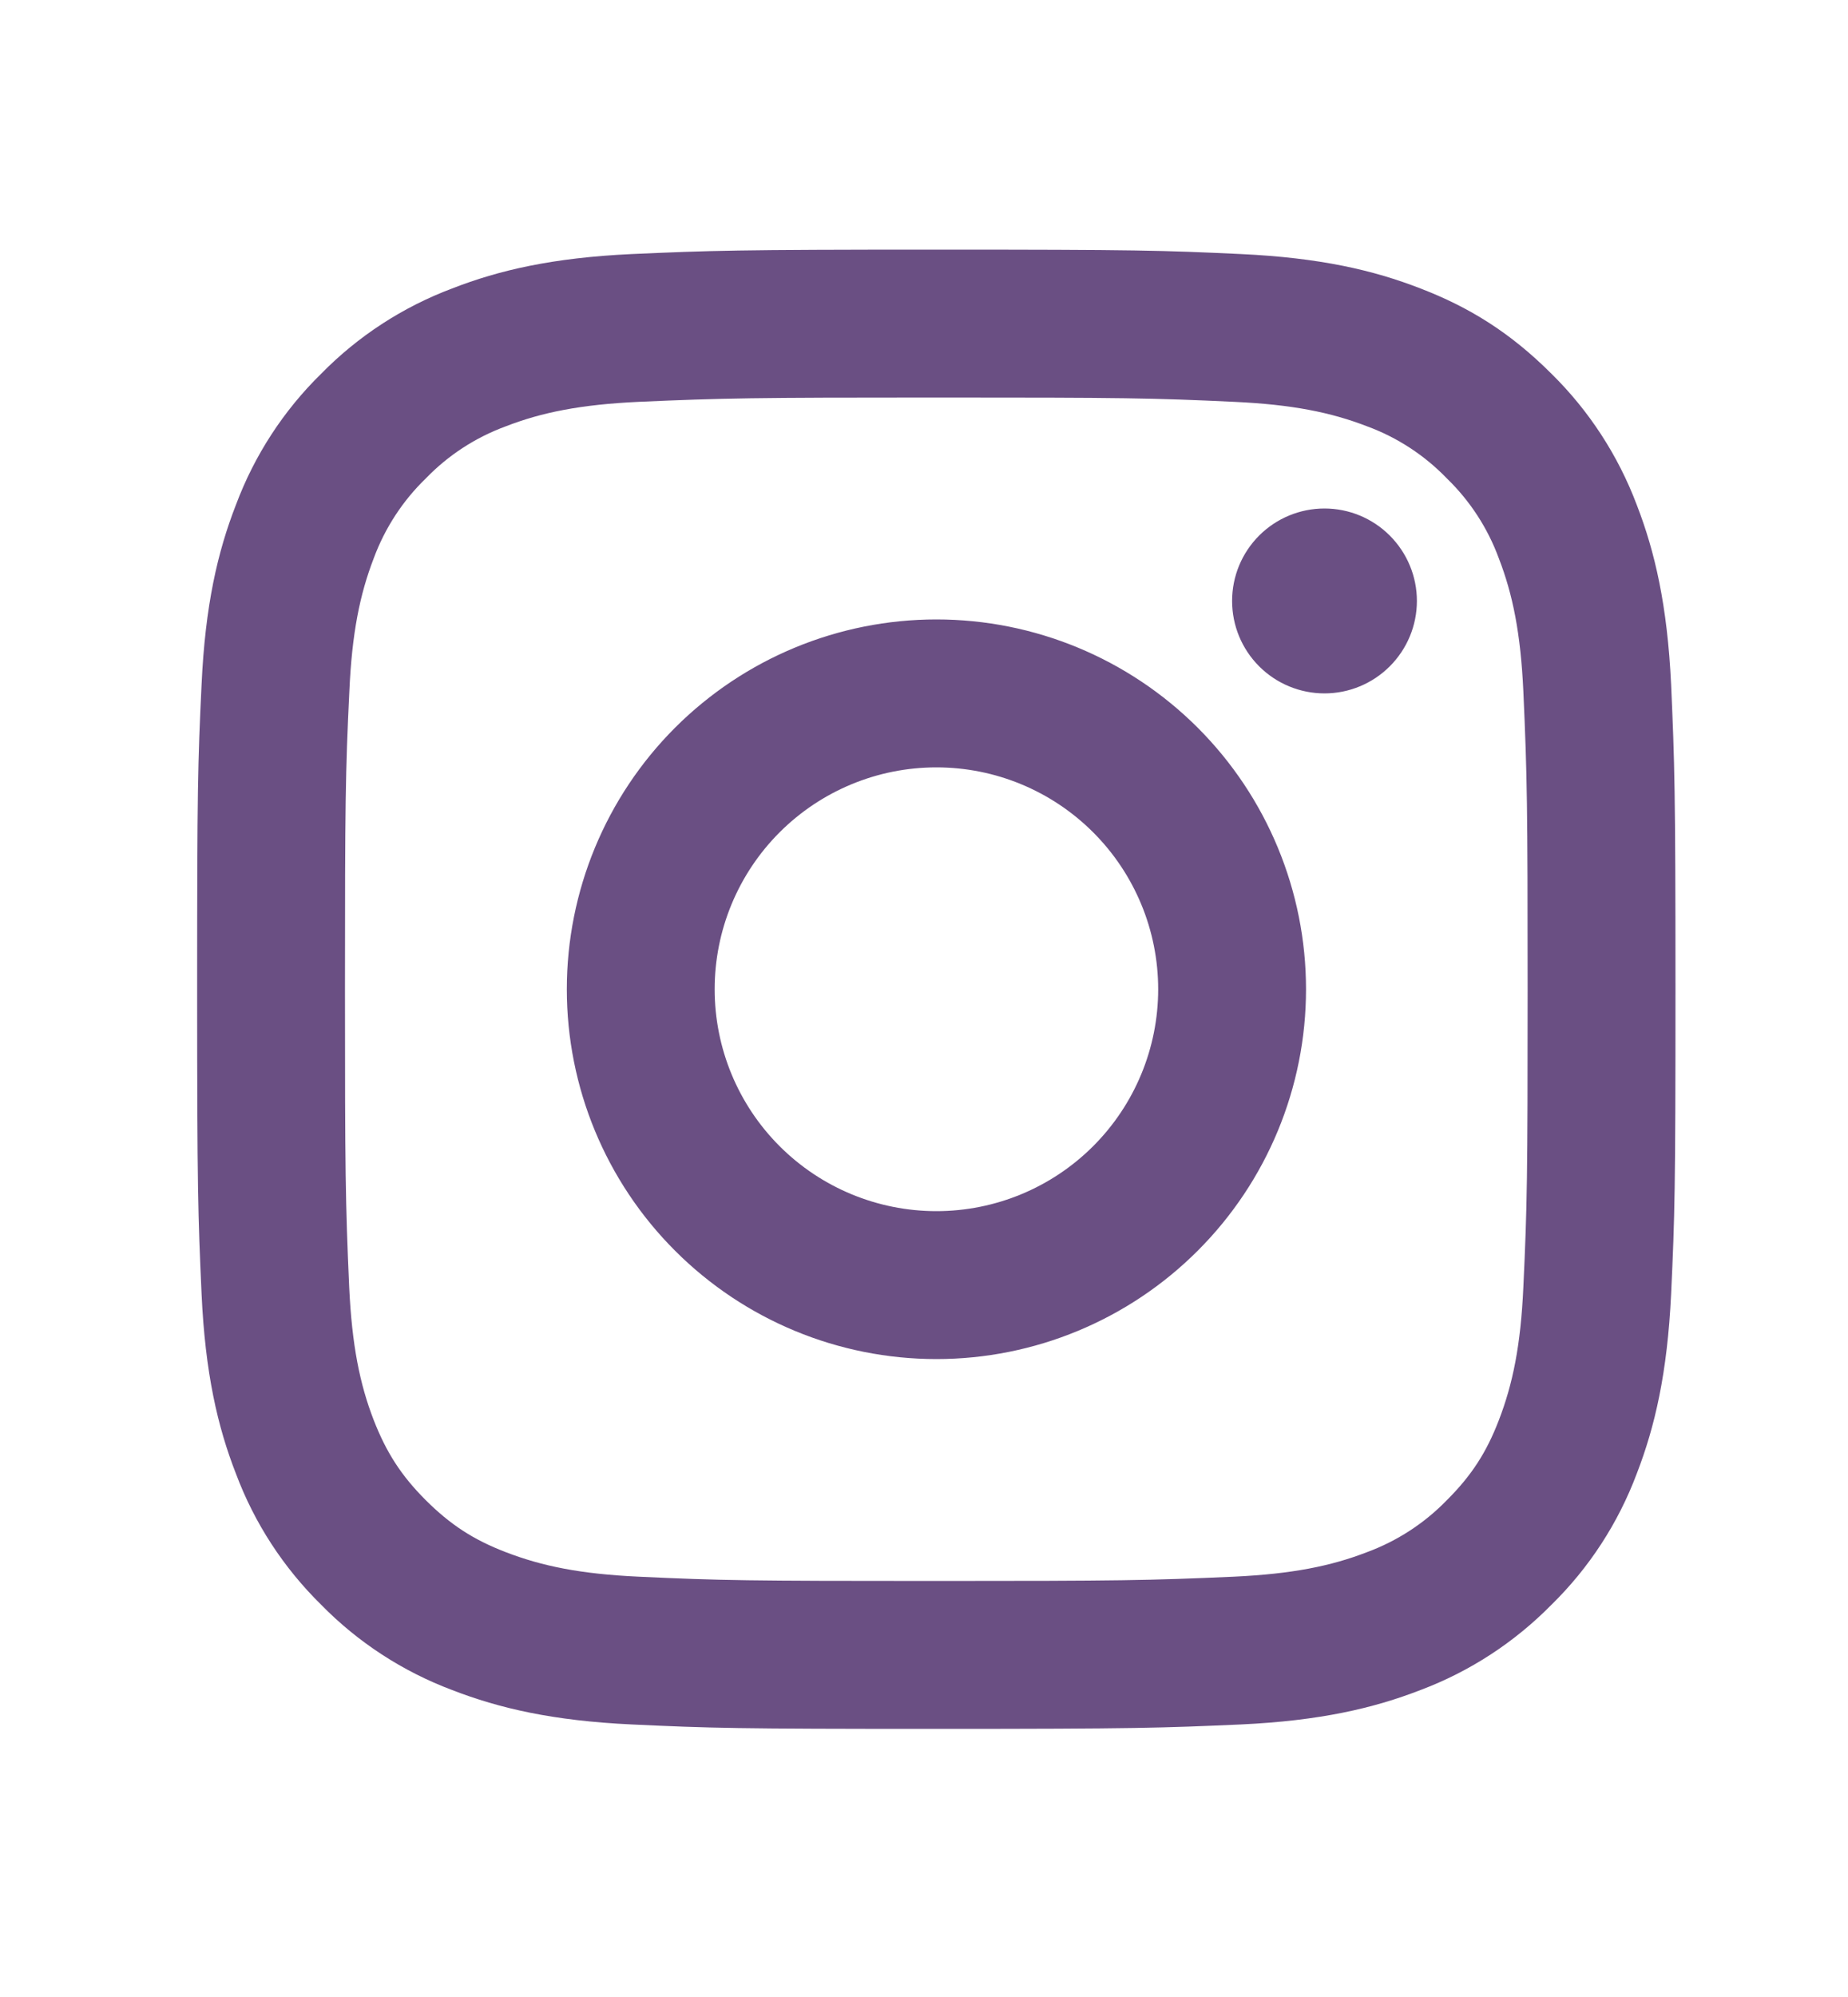 <svg width="25" height="27" viewBox="0 0 25 27" fill="none" xmlns="http://www.w3.org/2000/svg">
	<g clip-path="url(#clip0_276_1819)">
		<path d="M12.668 10.375C11.872 10.375 11.109 10.691 10.546 11.254C9.984 11.816 9.668 12.579 9.668 13.375C9.668 14.171 9.984 14.934 10.546 15.496C11.109 16.059 11.872 16.375 12.668 16.375C13.463 16.375 14.226 16.059 14.789 15.496C15.351 14.934 15.668 14.171 15.668 13.375C15.668 12.579 15.351 11.816 14.789 11.254C14.226 10.691 13.463 10.375 12.668 10.375ZM12.668 8.375C13.994 8.375 15.265 8.902 16.203 9.839C17.141 10.777 17.668 12.049 17.668 13.375C17.668 14.701 17.141 15.973 16.203 16.91C15.265 17.848 13.994 18.375 12.668 18.375C11.341 18.375 10.07 17.848 9.132 16.91C8.194 15.973 7.668 14.701 7.668 13.375C7.668 12.049 8.194 10.777 9.132 9.839C10.07 8.902 11.341 8.375 12.668 8.375ZM19.168 8.125C19.168 8.457 19.036 8.774 18.801 9.009C18.567 9.243 18.249 9.375 17.918 9.375C17.586 9.375 17.268 9.243 17.034 9.009C16.799 8.774 16.668 8.457 16.668 8.125C16.668 7.793 16.799 7.476 17.034 7.241C17.268 7.007 17.586 6.875 17.918 6.875C18.249 6.875 18.567 7.007 18.801 7.241C19.036 7.476 19.168 7.793 19.168 8.125ZM12.668 5.375C10.194 5.375 9.79 5.382 8.639 5.433C7.854 5.47 7.329 5.575 6.84 5.765C6.432 5.915 6.063 6.155 5.761 6.468C5.448 6.77 5.207 7.14 5.056 7.548C4.867 8.038 4.761 8.563 4.726 9.346C4.673 10.45 4.667 10.836 4.667 13.375C4.667 15.85 4.673 16.253 4.724 17.404C4.761 18.187 4.867 18.714 5.056 19.201C5.226 19.636 5.426 19.949 5.758 20.281C6.095 20.617 6.407 20.818 6.838 20.984C7.332 21.175 7.857 21.281 8.637 21.317C9.742 21.369 10.127 21.375 12.666 21.375C15.142 21.375 15.544 21.368 16.695 21.317C17.477 21.28 18.003 21.175 18.492 20.986C18.901 20.835 19.27 20.595 19.573 20.283C19.91 19.947 20.11 19.634 20.276 19.203C20.466 18.711 20.573 18.185 20.608 17.403C20.66 16.3 20.666 15.913 20.666 13.375C20.666 10.901 20.66 10.497 20.608 9.346C20.572 8.564 20.465 8.036 20.276 7.548C20.126 7.14 19.886 6.771 19.573 6.468C19.271 6.155 18.902 5.914 18.494 5.764C18.003 5.574 17.477 5.469 16.695 5.433C15.592 5.381 15.207 5.375 12.666 5.375M12.666 3.375C15.383 3.375 15.723 3.385 16.79 3.435C17.854 3.485 18.579 3.652 19.216 3.9C19.877 4.154 20.433 4.498 20.988 5.053C21.497 5.553 21.89 6.158 22.142 6.825C22.389 7.462 22.556 8.188 22.607 9.253C22.654 10.319 22.666 10.658 22.666 13.375C22.666 16.092 22.657 16.431 22.607 17.497C22.556 18.562 22.389 19.287 22.142 19.925C21.891 20.593 21.498 21.198 20.988 21.697C20.488 22.205 19.884 22.599 19.216 22.85C18.579 23.097 17.854 23.265 16.79 23.315C15.723 23.362 15.383 23.375 12.666 23.375C9.95 23.375 9.611 23.365 8.543 23.315C7.479 23.265 6.755 23.097 6.117 22.85C5.449 22.599 4.844 22.206 4.345 21.697C3.836 21.197 3.442 20.593 3.192 19.925C2.943 19.288 2.776 18.562 2.727 17.497C2.679 16.431 2.667 16.092 2.667 13.375C2.667 10.658 2.676 10.319 2.727 9.253C2.776 8.188 2.943 7.463 3.192 6.825C3.442 6.157 3.835 5.552 4.345 5.053C4.844 4.544 5.449 4.151 6.117 3.9C6.753 3.652 7.479 3.485 8.543 3.435C9.611 3.388 9.95 3.375 12.668 3.375" fill="#6A4F83"/>
	</g>
	<defs>
		<clipPath id="clip0_276_1819">
			<rect width="24" height="26" fill="white" transform="translate(0.667 0.375)"/>
		</clipPath>
	</defs>
</svg>
